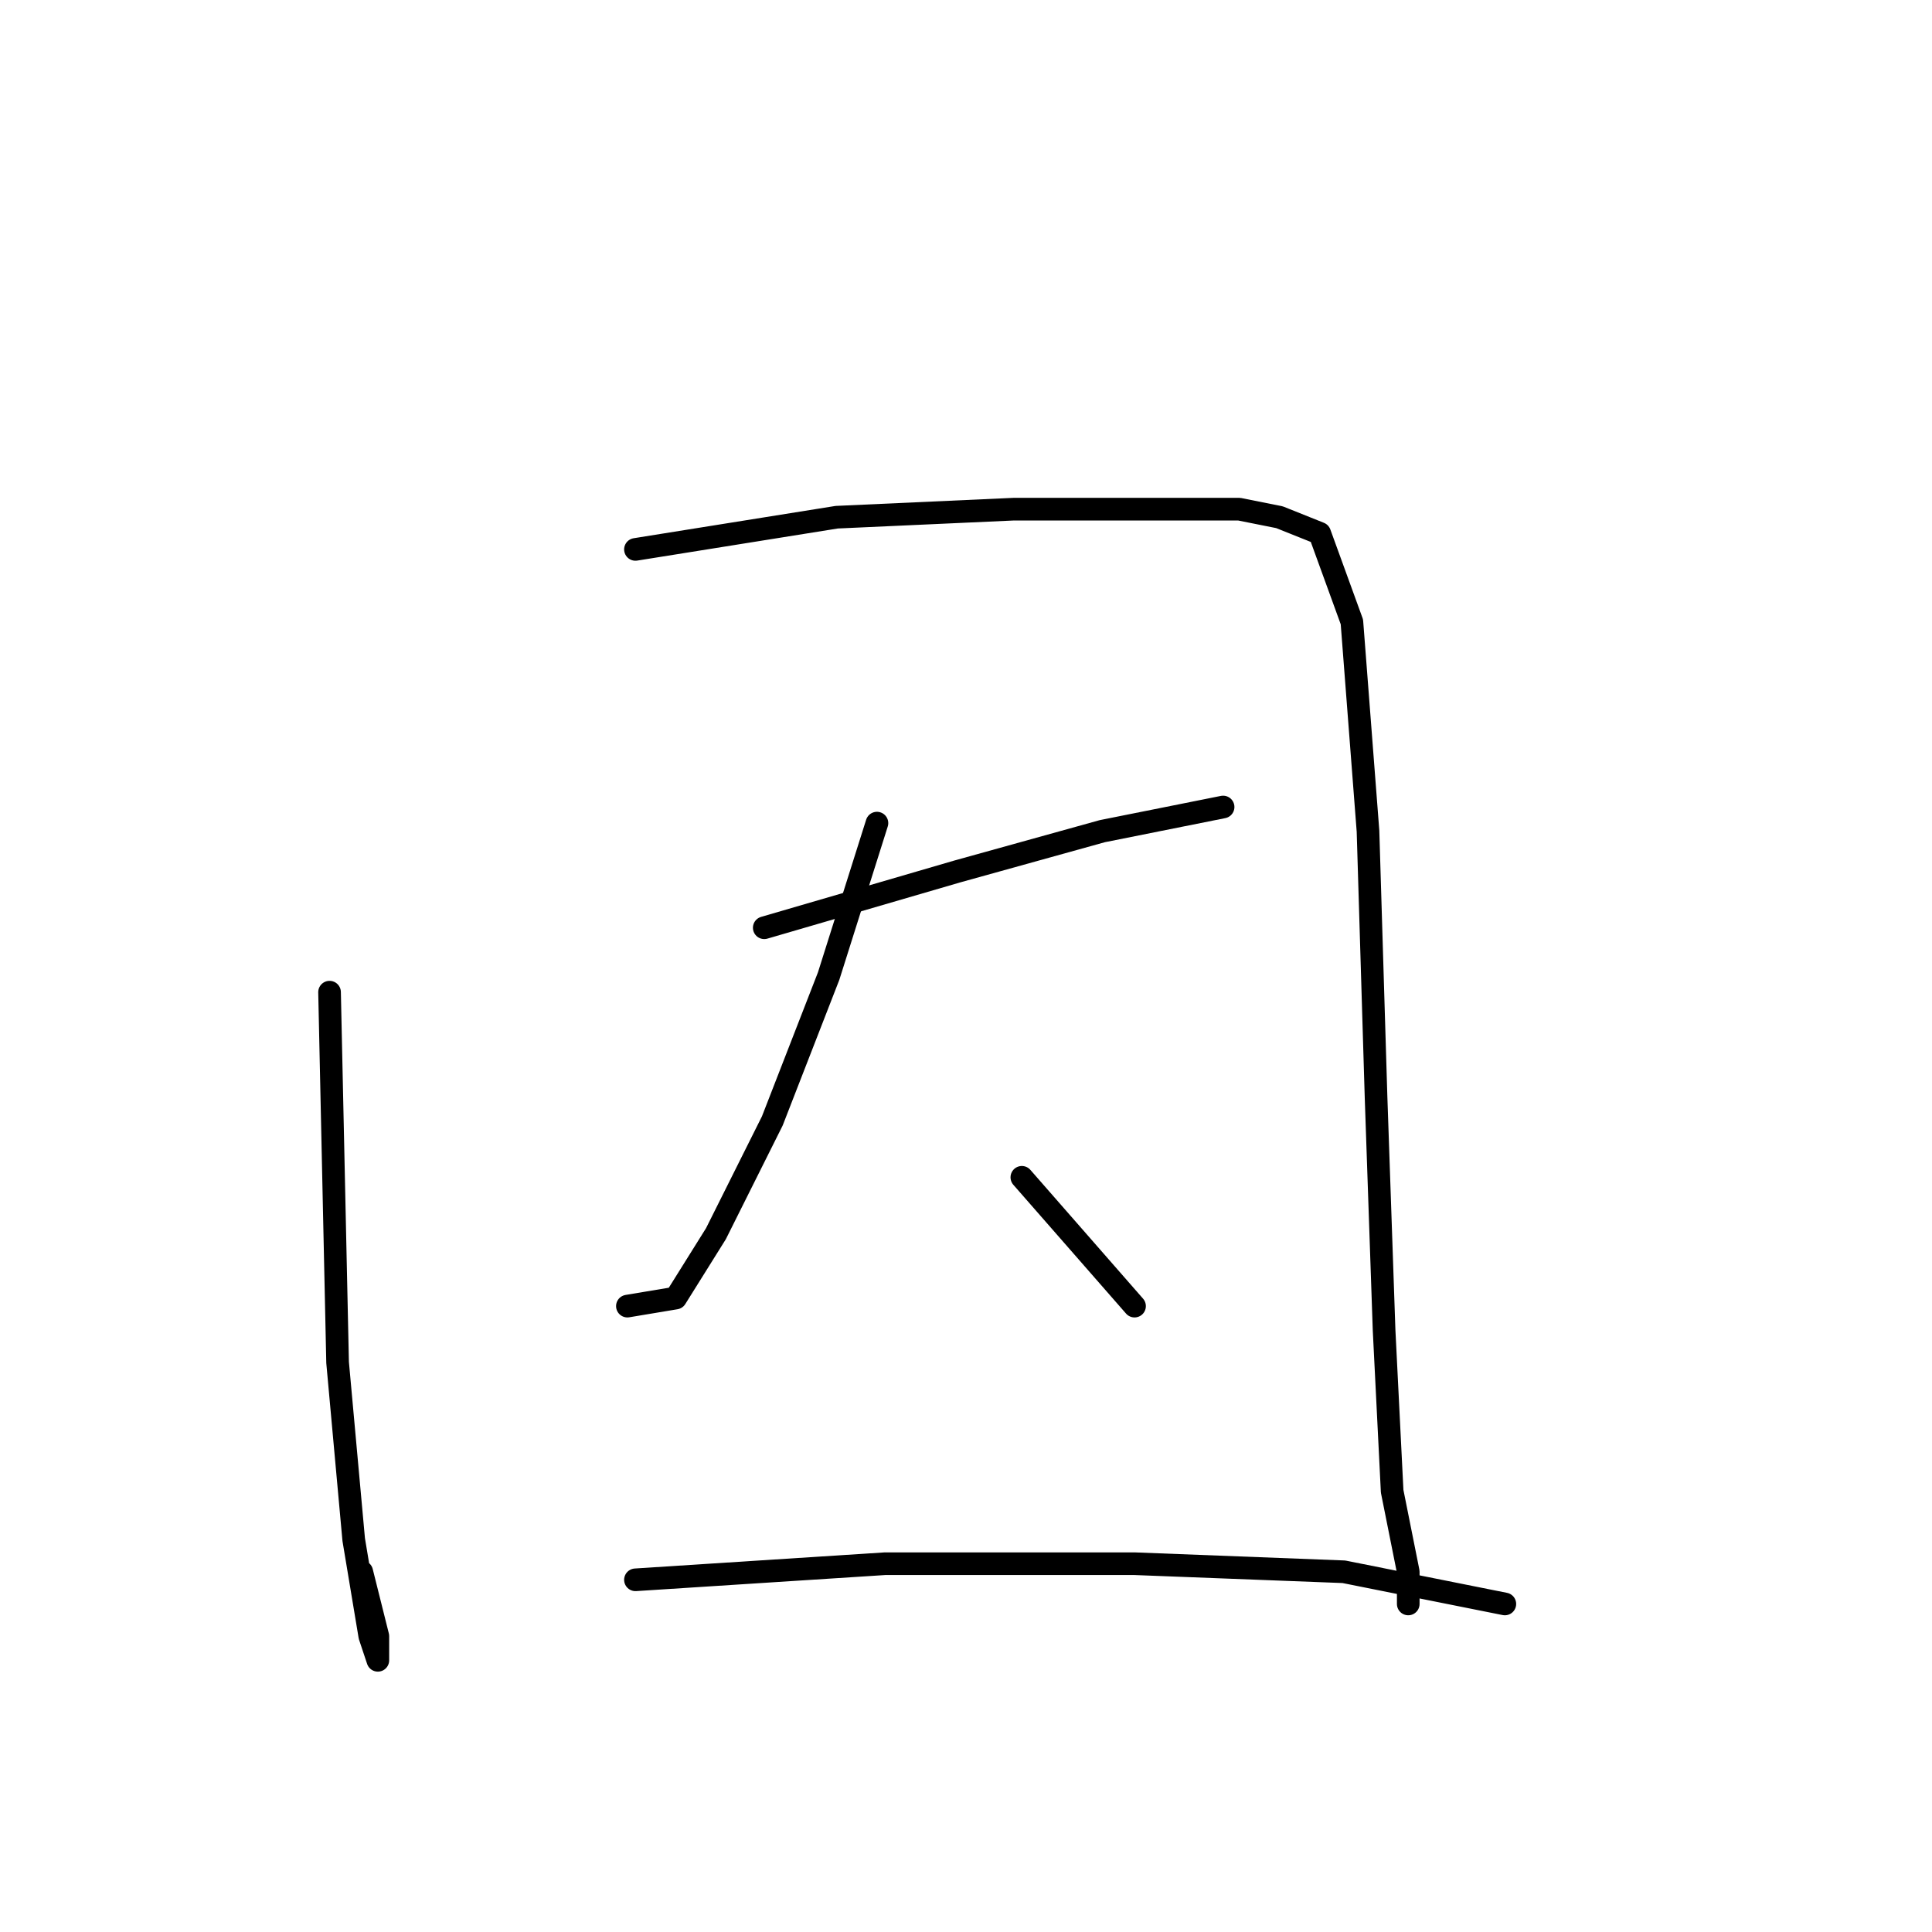 <?xml version="1.0" standalone="no"?>
    <svg width="256" height="256" xmlns="http://www.w3.org/2000/svg" version="1.1">
    <polyline stroke="black" stroke-width="3" stroke-linecap="round" fill="transparent" stroke-linejoin="round" points="43.667 131.467 44.733 180.533 46.867 204 49 216.8 50.067 220 50.067 216.8 47.933 208.267 47.933 208.267 " />
        <polyline stroke="black" stroke-width="3" stroke-linecap="round" fill="transparent" stroke-linejoin="round" points="84.2 72.8 110.867 68.533 134.333 67.467 157.8 67.467 164.2 67.467 169.533 68.533 174.867 70.667 179.133 82.4 181.267 110.133 182.333 145.333 183.4 176.267 184.467 197.6 186.6 208.267 186.6 212.533 186.6 212.533 " />
        <polyline stroke="black" stroke-width="3" stroke-linecap="round" fill="transparent" stroke-linejoin="round" points="101.267 122.933 126.867 115.467 146.067 110.133 156.733 108 162.067 106.933 162.067 106.933 " />
        <polyline stroke="black" stroke-width="3" stroke-linecap="round" fill="transparent" stroke-linejoin="round" points="116.2 109.067 109.8 129.333 102.333 148.533 94.867 163.467 89.533 172 83.133 173.067 83.133 173.067 " />
        <polyline stroke="black" stroke-width="3" stroke-linecap="round" fill="transparent" stroke-linejoin="round" points="135.4 156 142.867 164.533 150.333 173.067 150.333 173.067 " />
        <polyline stroke="black" stroke-width="3" stroke-linecap="round" fill="transparent" stroke-linejoin="round" points="84.2 209.333 117.267 207.2 150.333 207.2 178.067 208.267 199.4 212.533 199.4 212.533 " />
        </svg>